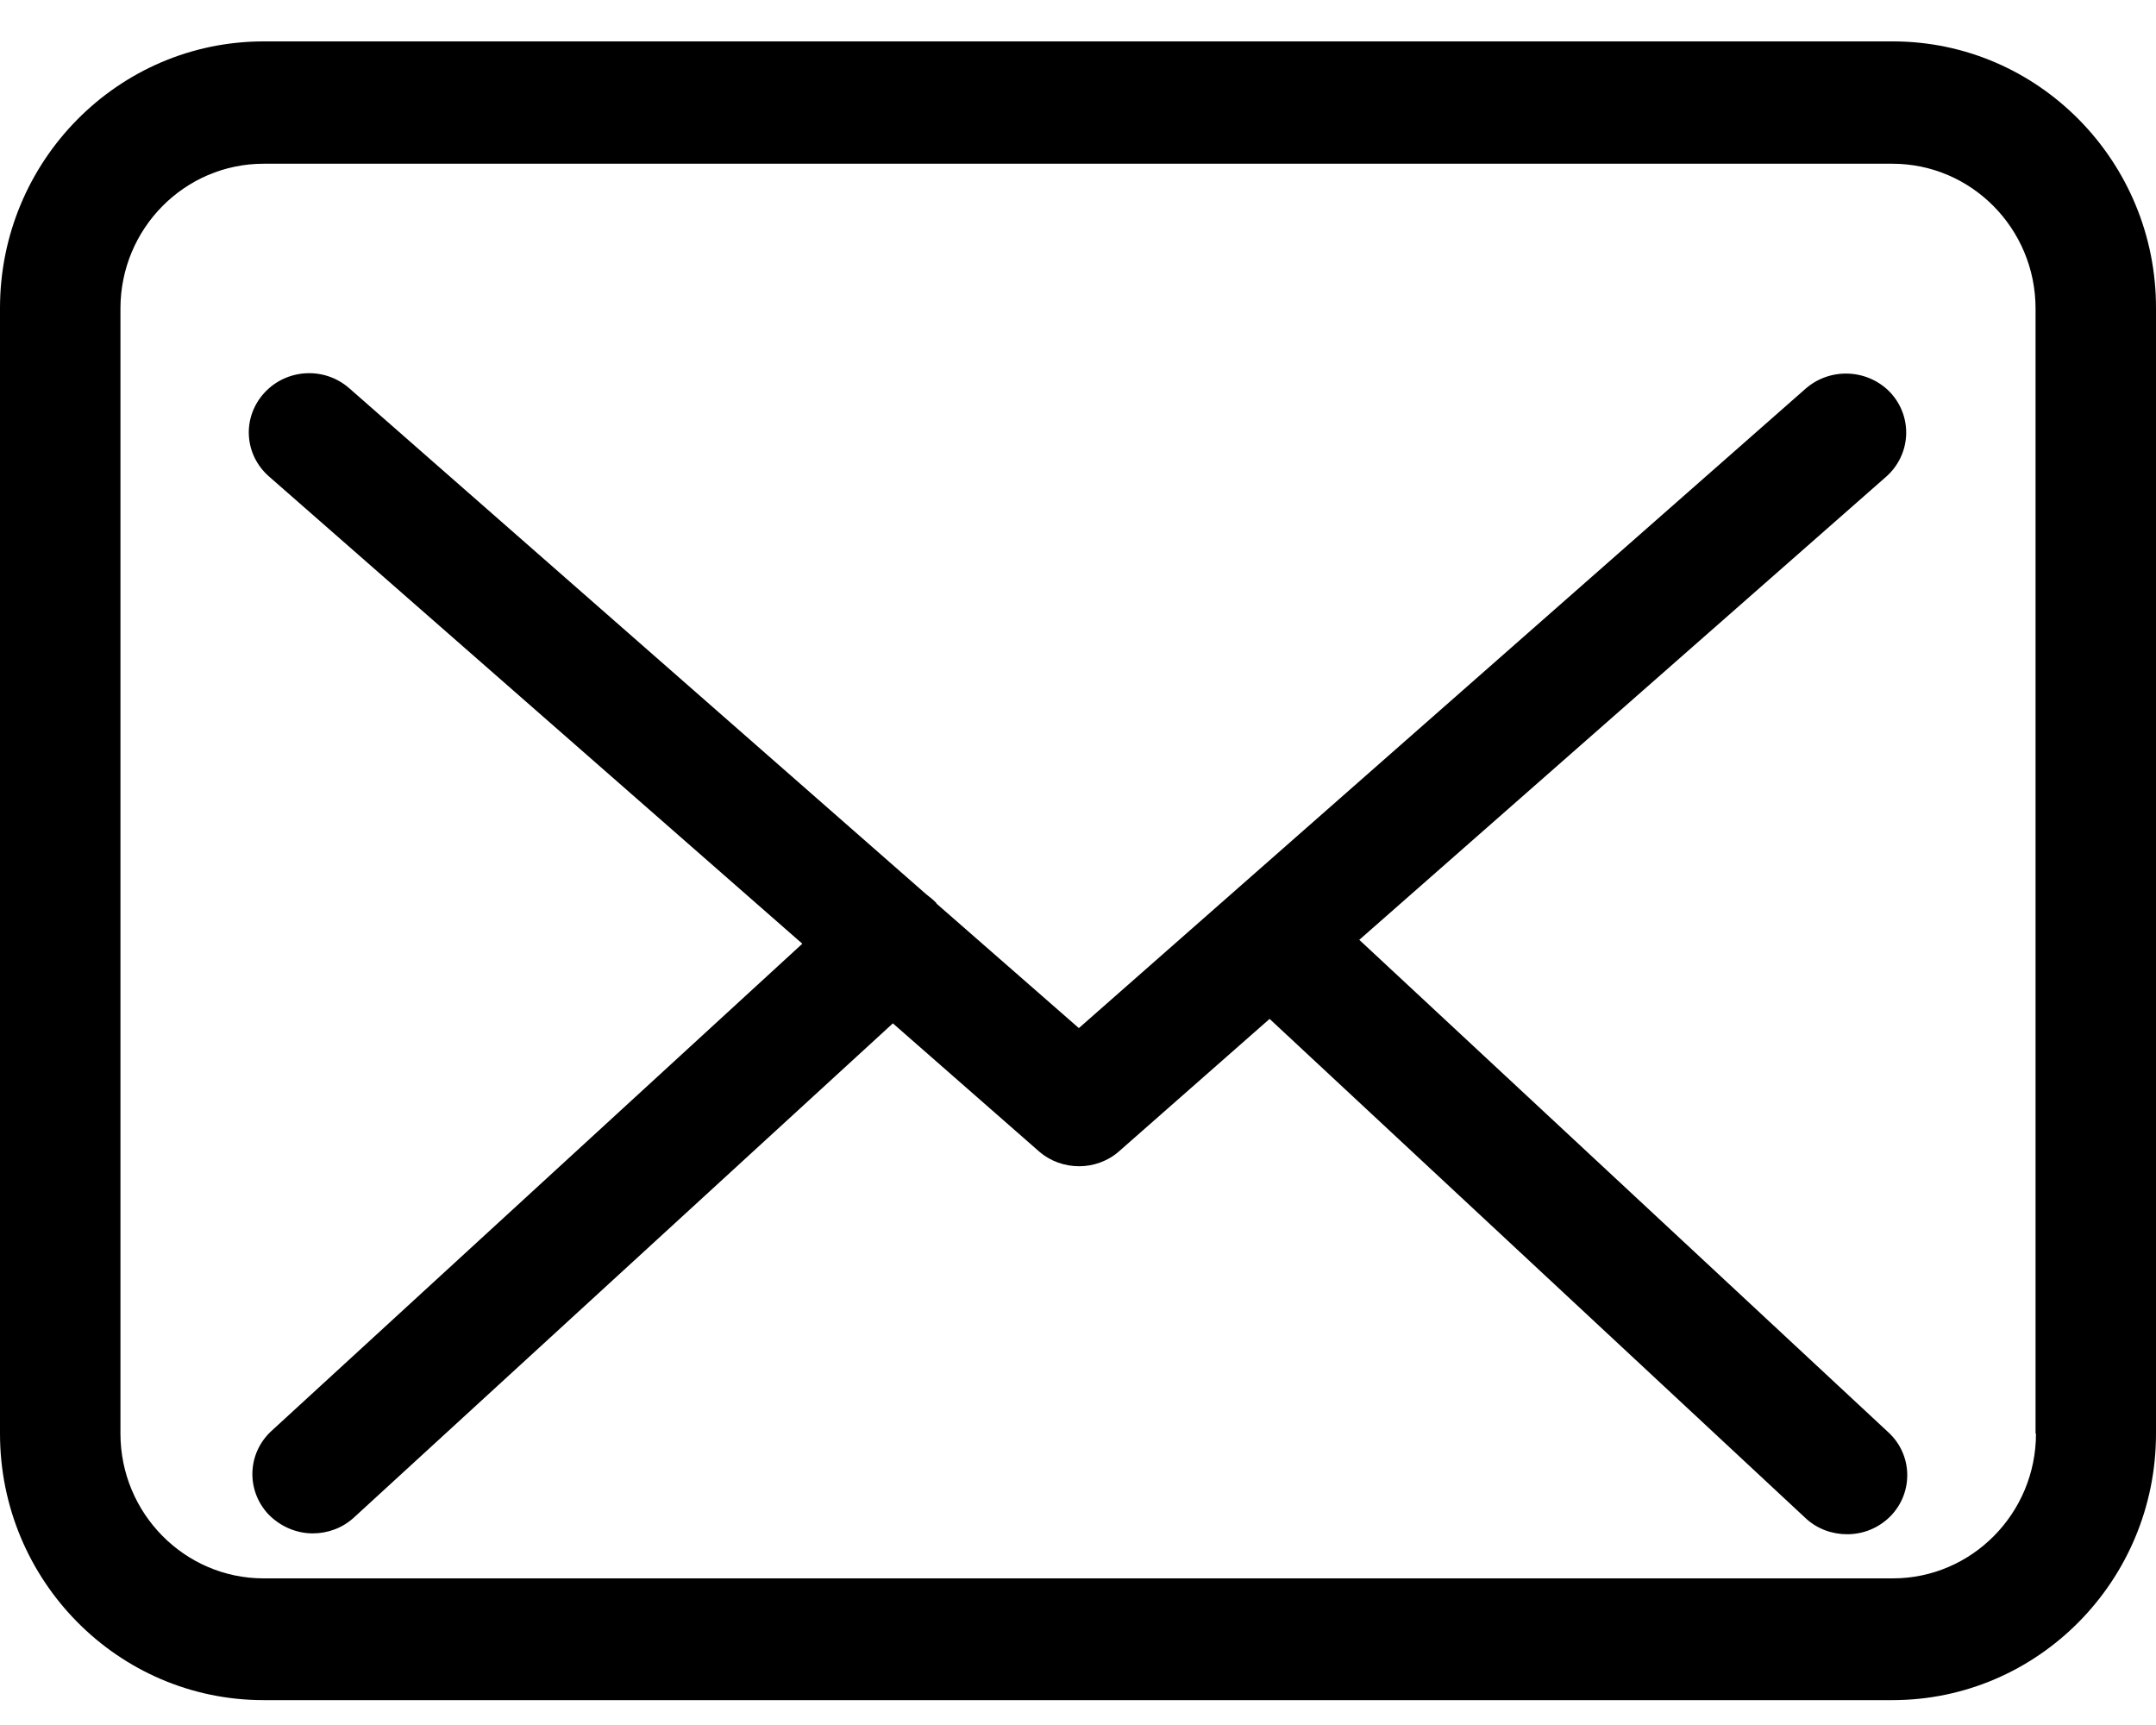 <?xml version="1.0" encoding="UTF-8"?>
<svg width="15px" height="12px" viewBox="0 0 15 12" version="1.1" xmlns="http://www.w3.org/2000/svg" xmlns:xlink="http://www.w3.org/1999/xlink">
    <!-- Generator: Sketch 53.2 (72643) - https://sketchapp.com -->
    <title>envelope</title>
    <desc>Created with Sketch.</desc>
    <g id="Page-1" stroke="none" stroke-width="1" fill="none" fill-rule="evenodd">
        <g id="19-Communities" transform="translate(-1157, -430)" fill="#000000" fill-rule="nonzero">
            <g id="list" transform="translate(257, 296)">
                <g id="down-arrow" transform="translate(804, 8)">
                    <g id="envelope" transform="translate(96, 126)">
                        <path d="M13.169,0.288 L1.834,0.288 C0.822,0.288 0,1.12 0,2.143 L0,9.973 C0,10.996 0.822,11.827 1.834,11.827 L13.166,11.827 C14.178,11.827 15,10.996 15,9.973 L15,2.146 C15.003,1.123 14.181,0.288 13.169,0.288 Z M14.165,9.973 C14.165,10.528 13.718,10.98 13.169,10.98 L1.834,10.98 C1.285,10.98 0.838,10.528 0.838,9.973 L0.838,2.146 C0.838,1.59 1.285,1.139 1.834,1.139 L13.166,1.139 C13.715,1.139 14.162,1.59 14.162,2.146 L14.162,9.973 L14.165,9.973 Z" id="Shape"></path>
                        <path d="M9.457,6.538 L13.124,3.315 C13.294,3.163 13.31,2.905 13.155,2.734 C13,2.567 12.736,2.552 12.562,2.704 L7.506,7.152 L6.519,6.289 C6.516,6.286 6.513,6.283 6.513,6.28 C6.491,6.258 6.469,6.24 6.445,6.222 L2.43,2.701 C2.257,2.549 1.993,2.564 1.838,2.734 C1.683,2.905 1.698,3.163 1.872,3.315 L5.582,6.565 L1.887,9.956 C1.72,10.111 1.711,10.369 1.869,10.536 C1.953,10.621 2.064,10.667 2.176,10.667 C2.278,10.667 2.381,10.631 2.461,10.558 L6.212,7.119 L7.229,8.01 C7.31,8.08 7.409,8.113 7.509,8.113 C7.608,8.113 7.71,8.077 7.788,8.007 L8.833,7.088 L12.562,10.561 C12.643,10.637 12.748,10.673 12.851,10.673 C12.962,10.673 13.071,10.631 13.155,10.545 C13.313,10.381 13.307,10.12 13.139,9.965 L9.457,6.538 Z" id="Path"></path>
                    </g>
                </g>
            </g>
        </g>
    </g>
</svg>